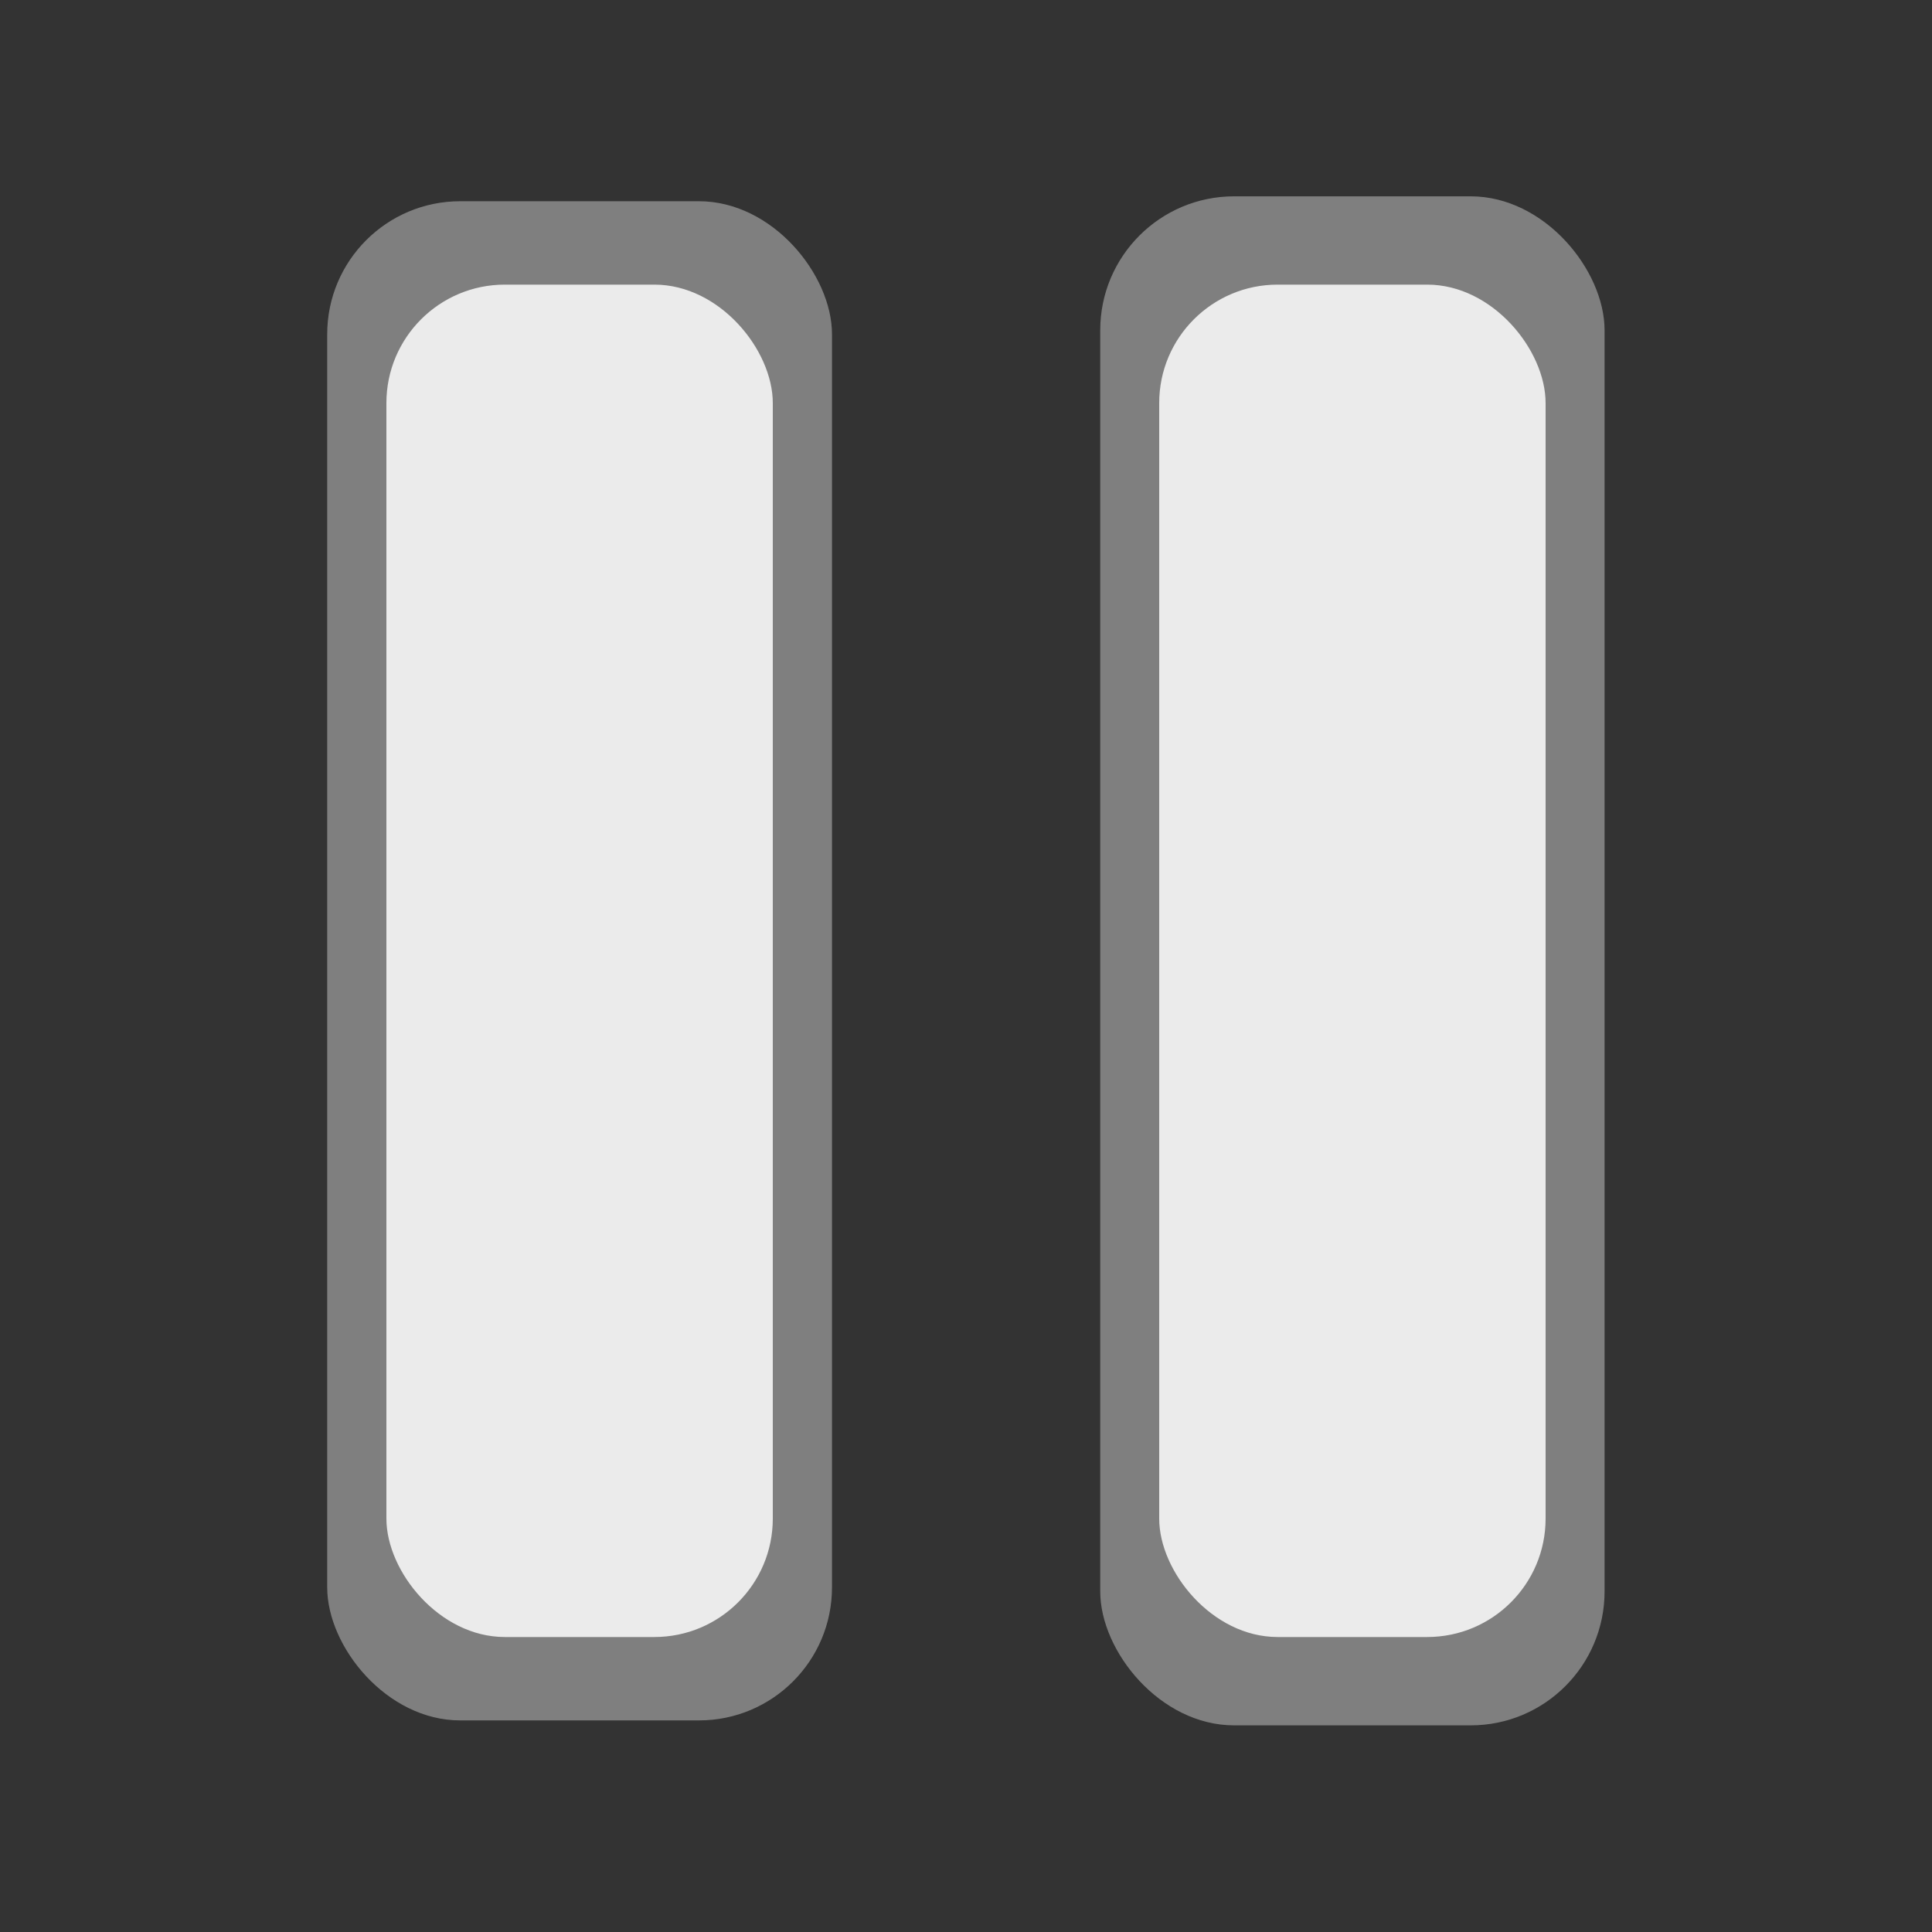 <?xml version="1.0" encoding="UTF-8" standalone="no"?>
<!-- Created with Inkscape (http://www.inkscape.org/) -->

<svg
   width="50mm"
   height="50mm"
   viewBox="0 0 50 50"
   version="1.1"
   id="svg5"
   sodipodi:docname="pause.svg"
   inkscape:version="1.1 (c4e8f9ed74, 2021-05-24)"
   xmlns:inkscape="http://www.inkscape.org/namespaces/inkscape"
   xmlns:sodipodi="http://sodipodi.sourceforge.net/DTD/sodipodi-0.dtd"
   xmlns="http://www.w3.org/2000/svg"
   xmlns:svg="http://www.w3.org/2000/svg">
  <rect x="0" y="0" width="50" height="50" fill="#333333" stroke="none"/>
  <sodipodi:namedview
     id="namedview7"
     pagecolor="#ffffff"
     bordercolor="#666666"
     borderopacity="1.0"
     inkscape:pageshadow="2"
     inkscape:pageopacity="0.0"
     inkscape:pagecheckerboard="0"
     inkscape:document-units="mm"
     showgrid="false"
     width="50mm"
     inkscape:zoom="0.67081229"
     inkscape:cx="-57.393105"
     inkscape:cy="-26.087775"
     inkscape:window-width="1276"
     inkscape:window-height="904"
     inkscape:window-x="0"
     inkscape:window-y="0"
     inkscape:window-maximized="1"
     inkscape:current-layer="layer1" />
  <defs
     id="defs2" />
  <g
     inkscape:label="Layer 1"
     inkscape:groupmode="layer"
     id="layer1">
    <rect
       style="opacity:0.99;fill:#808080;stroke-width:0.232"
       id="rect46"
       width="13.064"
       height="39.316"
       x="8.468"
       y="5.208"
       ry="3.443" />
    <rect
       style="opacity:0.99;fill:#ececec;stroke-width:0.191"
       id="rect31"
       width="10"
       height="35"
       x="10"
       y="7.366"
       ry="3.065" />
    <rect
       style="opacity:0.99;fill:#808080;stroke-width:0.233"
       id="rect8"
       width="13.052"
       height="39.571"
       x="28.474"
       y="5.081"
       ry="3.465" />
    <rect
       style="opacity:0.99;fill:#ececec;stroke-width:0.191"
       id="rect122"
       width="10"
       height="35"
       x="30"
       y="7.366"
       ry="3.065" />
  </g>
</svg>
